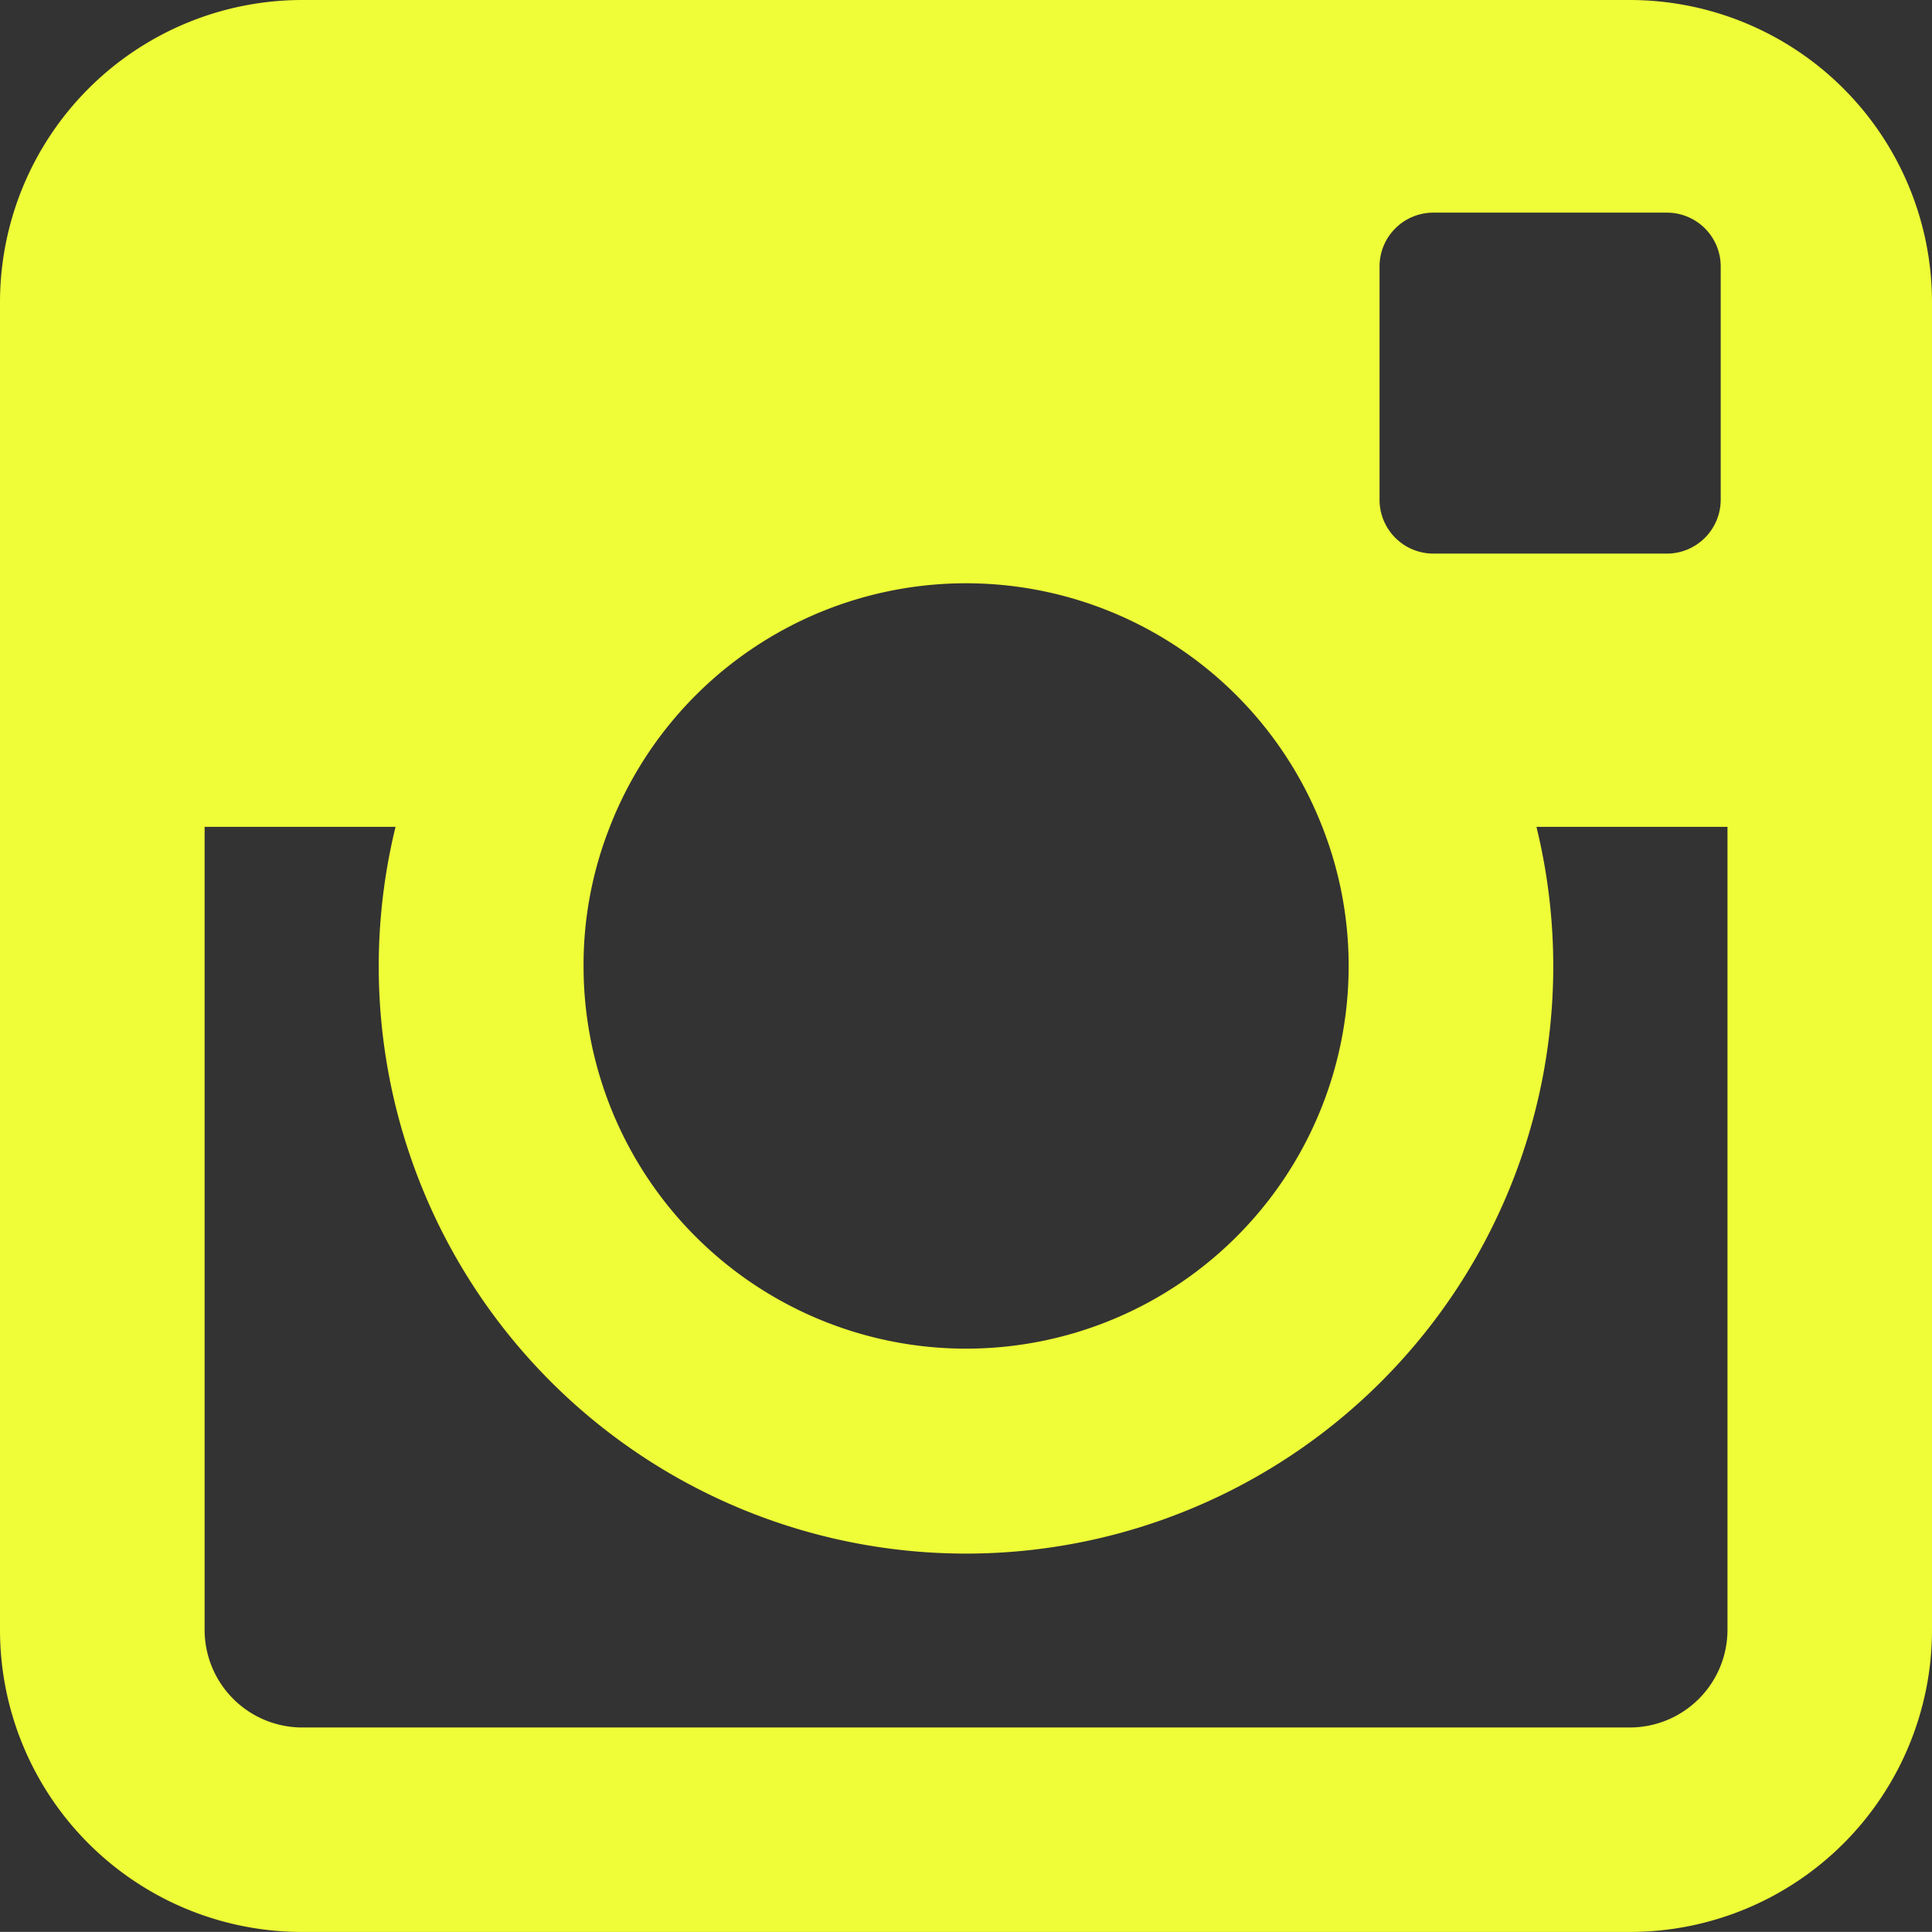 <svg viewBox="0 0 38.514 38.512" xmlns="http://www.w3.org/2000/svg"><rect x="0" y="0" width="38.514" height="38.512" fill="#333333" stroke="none"/><path d="m1459.556 1884.817h-26.471a6.027 6.027 0 0 0 -6.021 6.025v26.469a6.022 6.022 0 0 0 6.021 6.019h26.471a6.022 6.022 0 0 0 6.022-6.019v-26.469a6.027 6.027 0 0 0 -6.022-6.025zm-4.991 5.311a1.072 1.072 0 0 1 1.076-1.072h4.649a1.073 1.073 0 0 1 1.076 1.072v4.653a1.075 1.075 0 0 1 -1.076 1.072h-4.649a1.074 1.074 0 0 1 -1.076-1.072zm-15.343 11.168a7.621 7.621 0 0 1 14.2 0 7.547 7.547 0 0 1 .527 2.78 7.626 7.626 0 1 1 -15.252 0 7.488 7.488 0 0 1 .524-2.776zm22.279 16.014a1.949 1.949 0 0 1 -1.944 1.944h-26.471a1.948 1.948 0 0 1 -1.943-1.944v-16.01h3.806a11.707 11.707 0 1 0 22.744 0h3.808z" fill="#EEFD37" fill-rule="evenodd" transform="translate(-1427.064 -1884.817)"/></svg>
